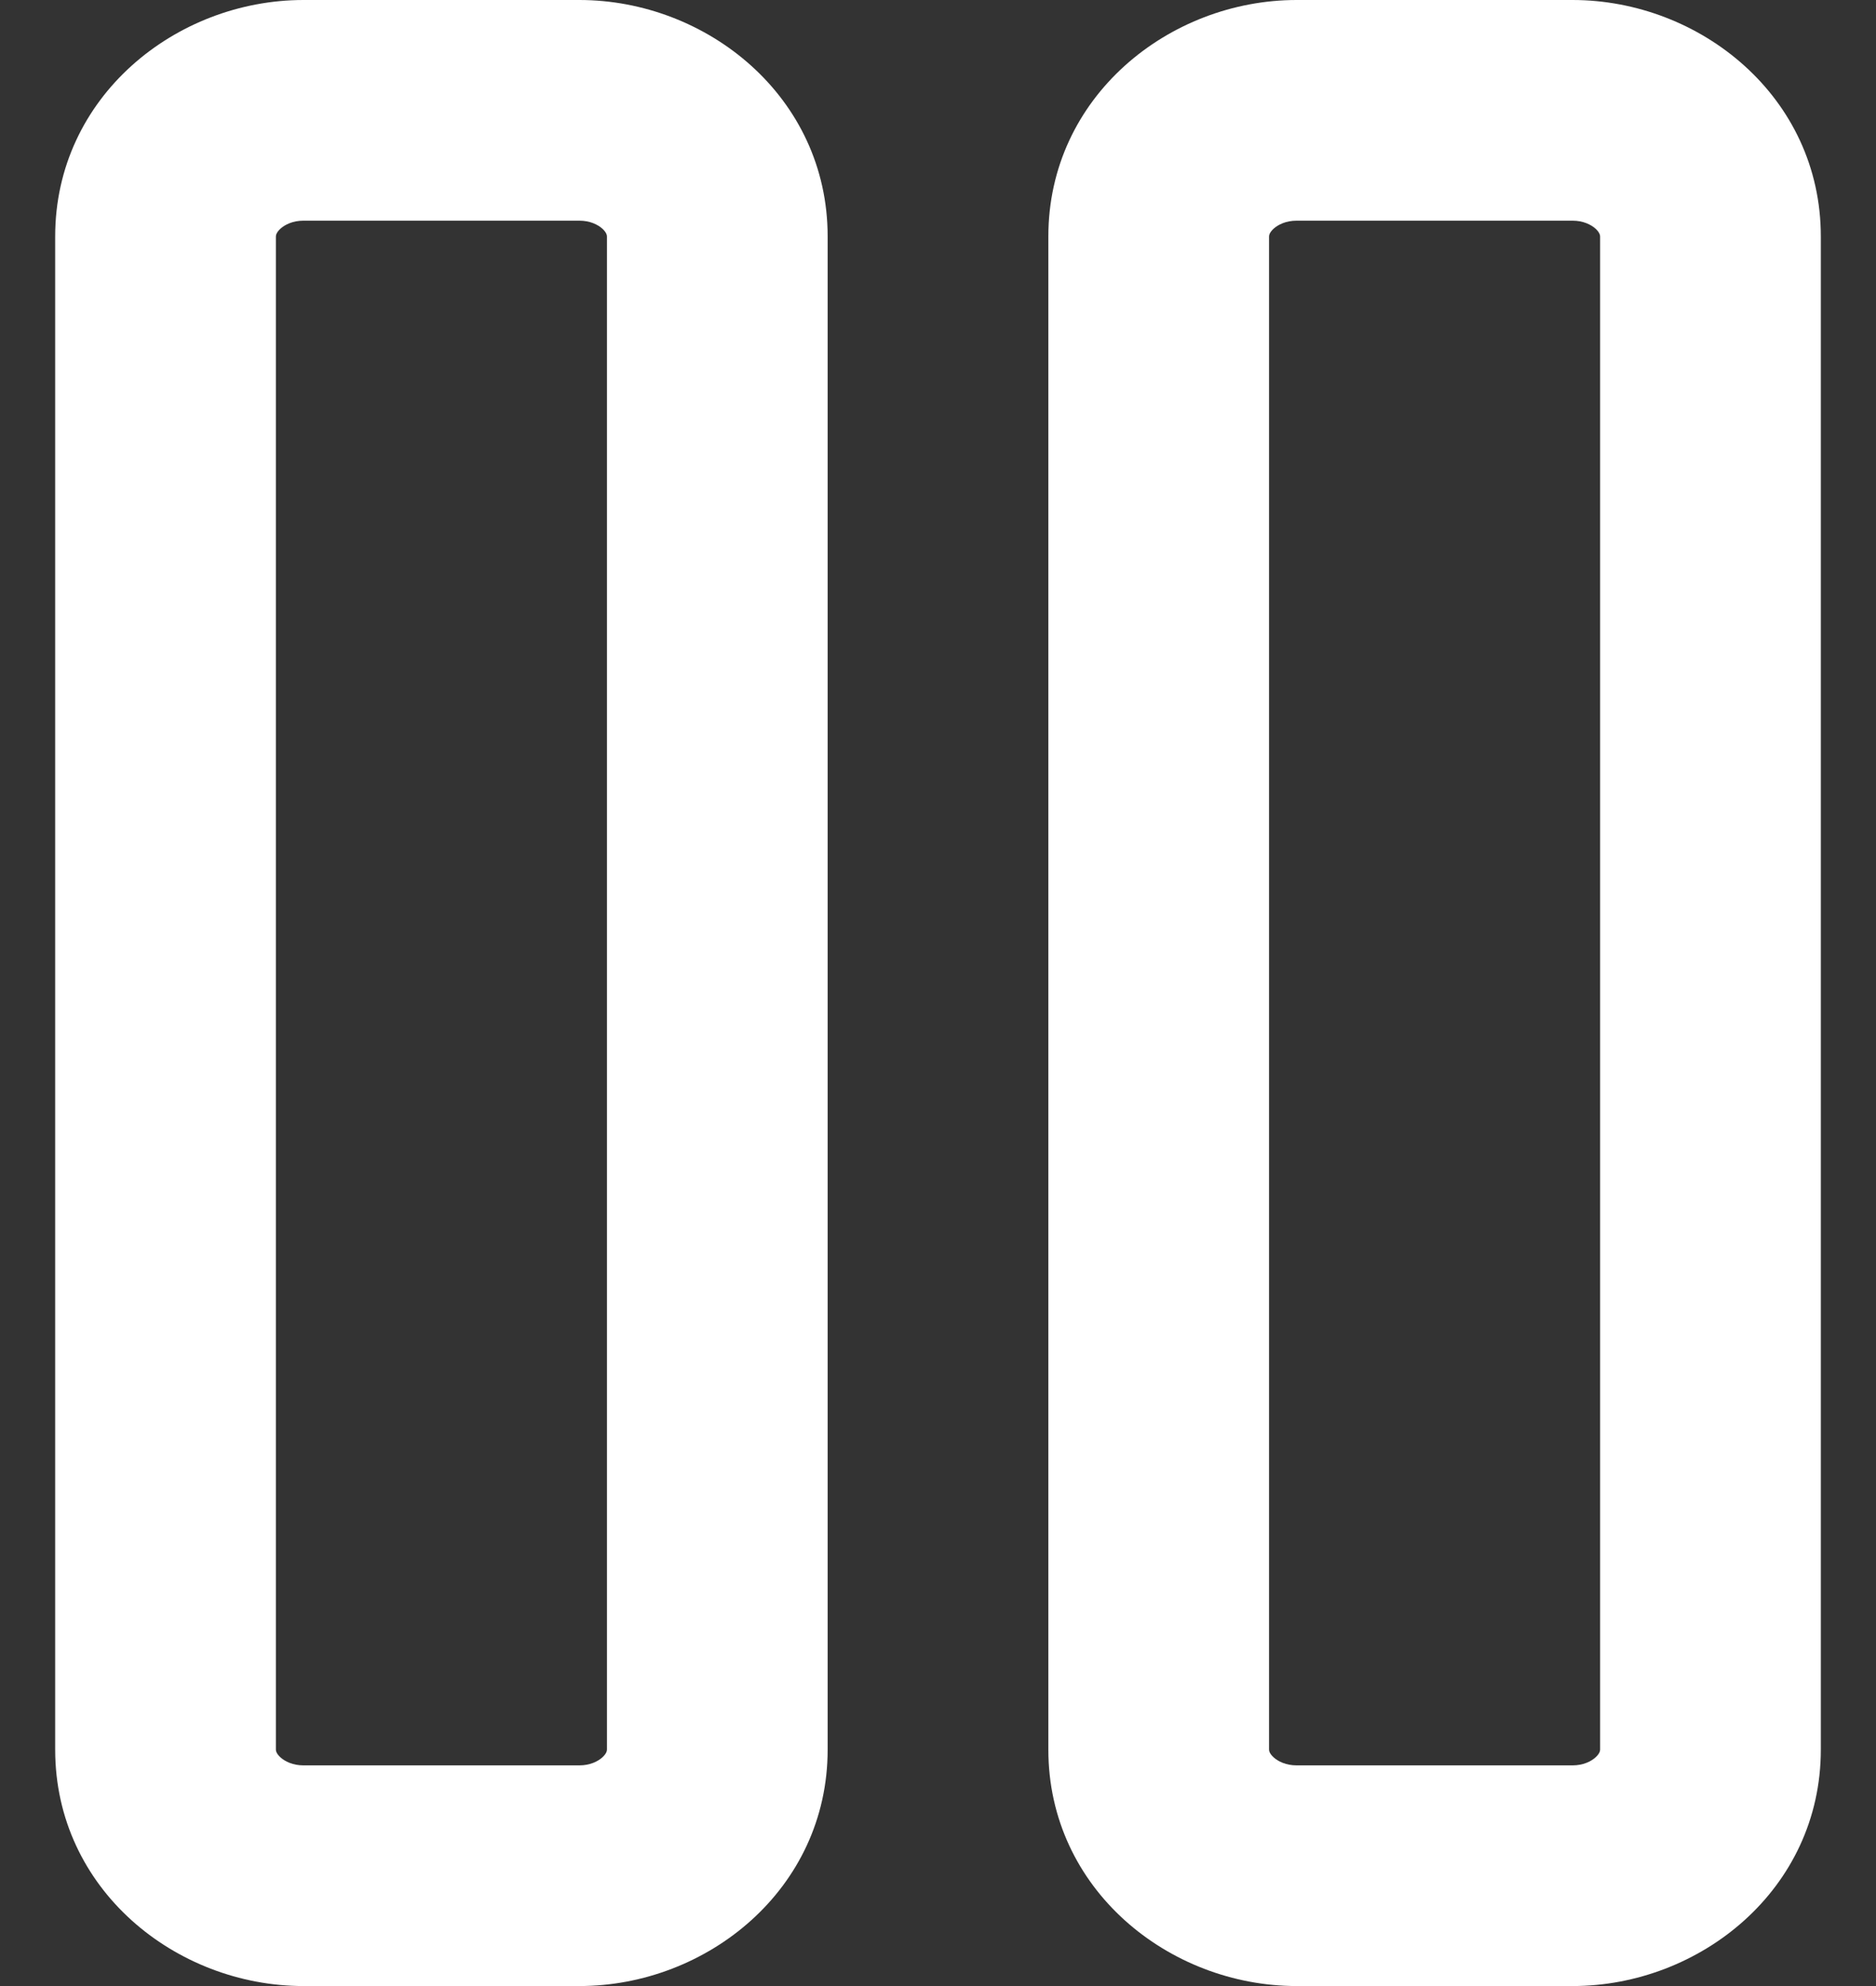 <svg width="17" height="18" viewBox="0 0 17 18" fill="none" xmlns="http://www.w3.org/2000/svg">
<rect x="0" y="0" width="17" height="18" fill="#333333" stroke="none"/>
<path d="M5.25 0C6.406 0 7.5 0.877 7.5 2.143V15.857C7.5 17.123 6.406 18 5.25 18H2.75C1.594 18 0.5 17.123 0.5 15.857V2.143C0.5 0.877 1.594 0 2.75 0H5.25ZM14.25 0C15.406 0 16.5 0.877 16.5 2.143V15.857C16.5 17.123 15.406 18 14.25 18H11.75C10.594 18 9.5 17.123 9.5 15.857V2.143C9.5 0.877 10.594 0 11.75 0H14.25ZM2.75 2C2.653 2 2.582 2.036 2.541 2.073C2.503 2.108 2.5 2.134 2.5 2.143V15.857C2.5 15.867 2.503 15.892 2.541 15.927C2.582 15.964 2.653 16 2.75 16H5.25C5.347 16 5.418 15.964 5.459 15.927C5.497 15.892 5.5 15.867 5.5 15.857V2.143C5.5 2.134 5.497 2.108 5.459 2.073C5.418 2.036 5.347 2 5.25 2H2.75ZM11.75 2C11.653 2 11.582 2.036 11.541 2.073C11.503 2.108 11.5 2.134 11.5 2.143V15.857C11.5 15.867 11.503 15.892 11.541 15.927C11.582 15.964 11.653 16 11.75 16H14.25C14.347 16 14.418 15.964 14.459 15.927C14.497 15.892 14.5 15.867 14.5 15.857V2.143C14.5 2.134 14.497 2.108 14.459 2.073C14.418 2.036 14.347 2 14.25 2H11.75Z" fill="white"/>
</svg>
